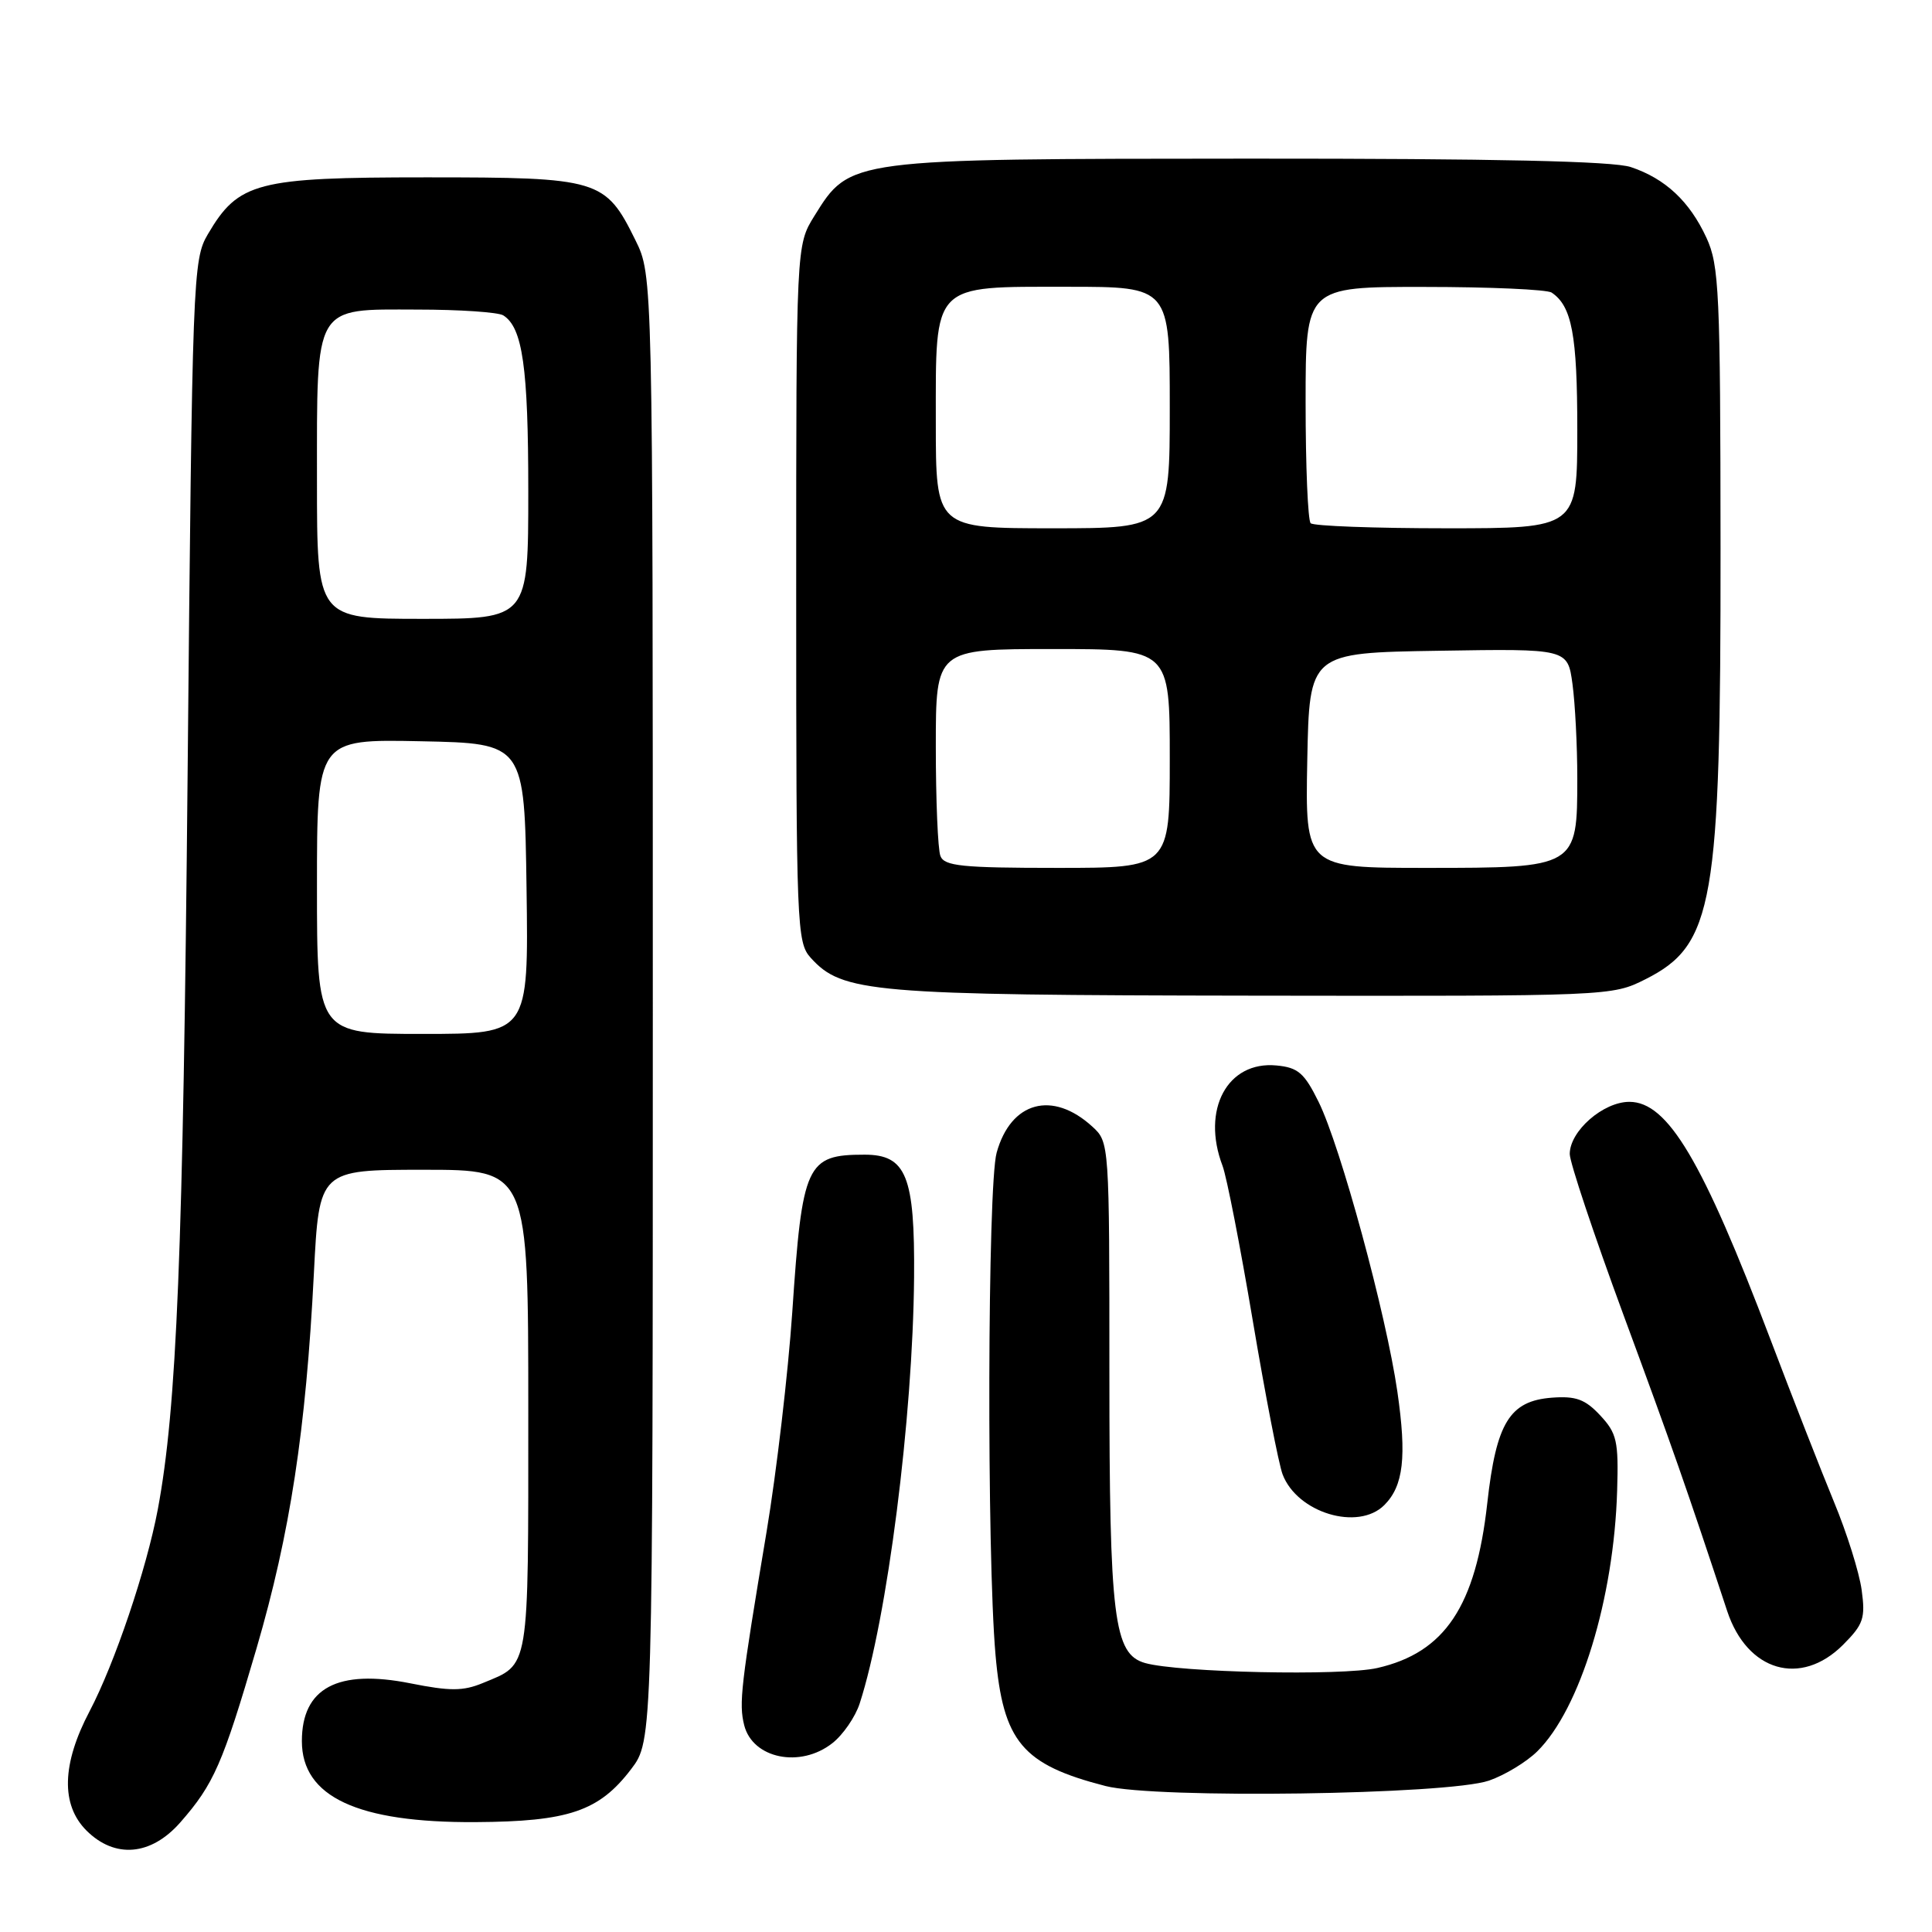 <?xml version="1.0" encoding="UTF-8" standalone="no"?>
<!DOCTYPE svg PUBLIC "-//W3C//DTD SVG 1.1//EN" "http://www.w3.org/Graphics/SVG/1.1/DTD/svg11.dtd" >
<svg xmlns="http://www.w3.org/2000/svg" xmlns:xlink="http://www.w3.org/1999/xlink" version="1.1" viewBox="0 0 256 256">
 <g >
 <path fill="currentColor"
d=" M 23.88 241.49 C 28.34 236.41 29.51 233.72 34.00 218.39 C 38.44 203.18 40.54 189.50 41.59 168.75 C 42.29 155.00 42.29 155.00 56.15 155.00 C 70.00 155.00 70.00 155.00 70.00 186.93 C 70.00 221.80 70.23 220.42 63.98 223.01 C 61.37 224.09 59.64 224.10 54.38 223.05 C 44.74 221.13 40.00 223.66 40.00 230.71 C 40.00 238.09 47.38 241.53 63.00 241.44 C 75.34 241.37 79.38 240.00 83.62 234.43 C 86.50 230.65 86.50 230.65 86.50 133.58 C 86.50 36.50 86.50 36.50 84.20 31.83 C 80.21 23.74 79.42 23.50 56.50 23.50 C 34.00 23.50 31.60 24.13 27.54 31.04 C 25.56 34.40 25.48 36.51 24.86 102.50 C 24.26 166.19 23.43 186.53 20.91 200.00 C 19.42 207.92 15.19 220.43 11.87 226.75 C 8.19 233.74 8.05 239.14 11.45 242.55 C 15.22 246.31 20.00 245.90 23.88 241.49 Z  M 197.30 235.94 C 199.38 235.22 202.26 233.48 203.69 232.07 C 209.37 226.47 213.86 211.81 214.28 197.50 C 214.48 190.93 214.24 189.91 212.03 187.54 C 210.04 185.41 208.81 184.96 205.63 185.20 C 200.03 185.63 198.26 188.51 197.07 199.19 C 195.55 212.84 191.45 218.98 182.50 221.02 C 177.80 222.09 156.20 221.62 151.73 220.36 C 147.58 219.18 147.00 214.47 147.00 182.05 C 147.00 151.49 146.99 151.34 144.75 149.29 C 139.46 144.45 133.94 145.95 132.06 152.74 C 130.85 157.09 130.74 205.93 131.91 219.26 C 132.92 230.81 135.45 233.82 146.50 236.66 C 153.15 238.36 191.81 237.82 197.30 235.94 Z  M 110.29 230.98 C 111.70 229.88 113.33 227.51 113.91 225.73 C 117.57 214.46 120.96 187.87 121.12 169.27 C 121.23 155.83 120.09 153.00 114.56 153.00 C 106.85 153.00 106.30 154.19 104.98 173.87 C 104.43 181.91 102.90 195.03 101.57 203.00 C 98.16 223.39 97.89 225.71 98.61 228.60 C 99.73 233.03 106.05 234.32 110.29 230.98 Z  M 244.21 217.95 C 246.92 215.23 247.19 214.43 246.68 210.68 C 246.36 208.35 244.71 203.09 243.00 198.98 C 241.30 194.86 237.52 185.20 234.60 177.50 C 225.60 153.77 220.99 146.00 215.90 146.00 C 212.43 146.00 208.00 149.87 208.00 152.91 C 208.00 154.02 211.20 163.60 215.11 174.21 C 221.55 191.65 223.51 197.26 228.86 213.47 C 231.51 221.48 238.60 223.55 244.21 217.95 Z  M 183.43 199.43 C 185.97 196.89 186.41 193.05 185.16 184.41 C 183.67 174.11 177.63 151.90 174.72 146.00 C 172.83 142.17 172.00 141.45 169.14 141.18 C 162.64 140.56 159.16 147.03 161.99 154.47 C 162.54 155.91 164.34 165.14 166.00 175.00 C 167.66 184.86 169.44 194.02 169.95 195.36 C 171.89 200.46 179.96 202.90 183.43 199.43 Z  M 218.04 129.75 C 227.07 125.20 228.01 119.81 227.98 72.61 C 227.96 38.67 227.80 35.16 226.11 31.50 C 223.88 26.68 220.67 23.67 216.10 22.14 C 213.75 21.35 198.22 21.01 165.60 21.02 C 112.30 21.05 112.65 21.00 107.90 28.63 C 105.50 32.50 105.50 32.50 105.50 78.64 C 105.50 122.77 105.58 124.88 107.42 126.91 C 111.61 131.54 115.32 131.86 166.04 131.93 C 213.42 132.00 213.59 131.99 218.04 129.75 Z  M 42.00 117.47 C 42.00 97.94 42.00 97.94 55.75 98.22 C 69.50 98.50 69.50 98.50 69.77 117.75 C 70.04 137.00 70.04 137.00 56.02 137.00 C 42.00 137.00 42.00 137.00 42.00 117.47 Z  M 42.00 63.72 C 42.00 40.13 41.49 40.99 55.31 41.02 C 60.91 41.02 66.03 41.37 66.69 41.79 C 69.25 43.41 70.00 48.69 70.00 65.07 C 70.00 82.00 70.00 82.00 56.00 82.00 C 42.00 82.00 42.00 82.00 42.00 63.72 Z  M 124.61 113.42 C 124.27 112.55 124.00 106.02 124.00 98.92 C 124.00 86.00 124.00 86.00 139.50 86.00 C 155.00 86.00 155.00 86.00 155.00 100.50 C 155.00 115.00 155.00 115.00 140.11 115.00 C 127.45 115.00 125.12 114.76 124.61 113.42 Z  M 173.22 100.75 C 173.50 86.50 173.50 86.50 190.61 86.23 C 207.72 85.95 207.72 85.95 208.36 90.62 C 208.71 93.18 209.00 98.82 209.00 103.14 C 209.00 114.96 208.94 115.00 188.97 115.00 C 172.95 115.00 172.95 115.00 173.22 100.75 Z  M 124.00 56.00 C 124.00 37.36 123.37 38.00 141.50 38.00 C 155.00 38.00 155.00 38.00 155.00 54.00 C 155.00 70.00 155.00 70.00 139.50 70.00 C 124.00 70.00 124.00 70.00 124.00 56.00 Z  M 173.67 69.33 C 173.30 68.97 173.00 61.77 173.00 53.33 C 173.00 38.00 173.00 38.00 188.75 38.02 C 197.41 38.02 205.00 38.36 205.60 38.77 C 208.28 40.56 209.00 44.38 209.00 56.93 C 209.00 70.00 209.00 70.00 191.67 70.00 C 182.13 70.00 174.03 69.70 173.67 69.33 Z "/>
</g>
</svg>